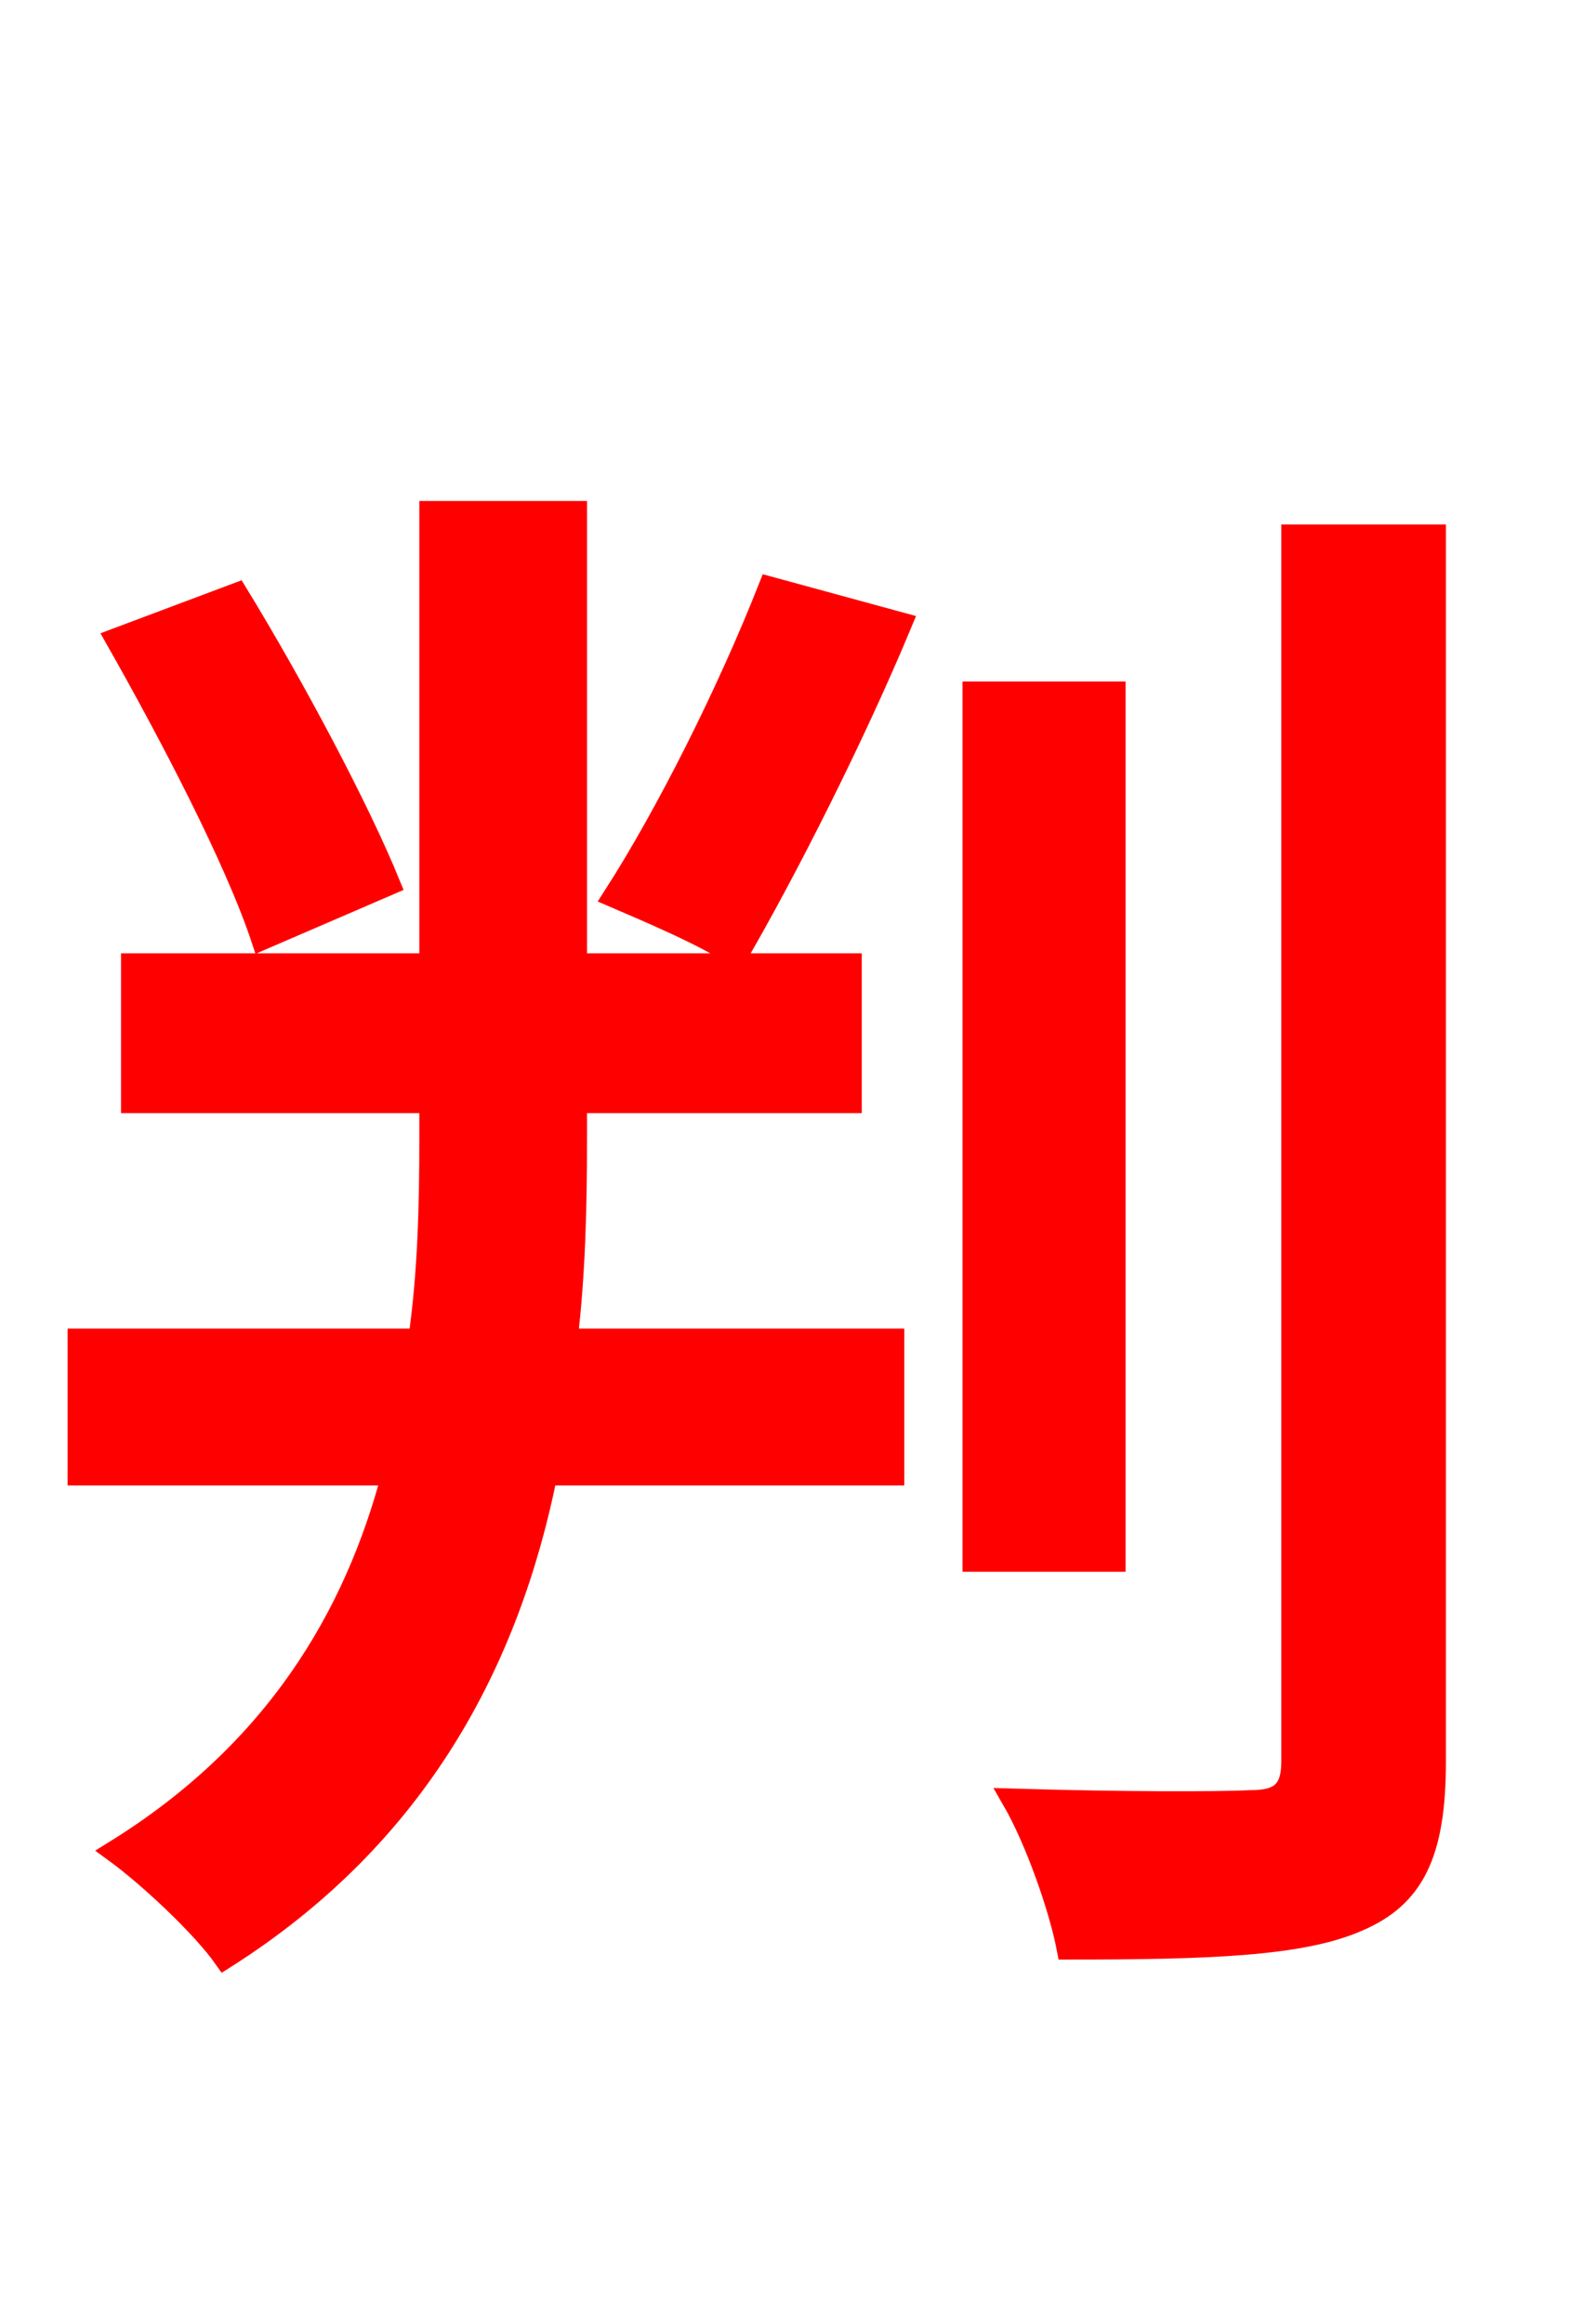 <svg xmlns="http://www.w3.org/2000/svg" xmlns:xlink="http://www.w3.org/1999/xlink" width="72" height="106.56"><path fill="red" stroke="red" d="M17.86 40.54C16.42 37.01 13.46 31.46 10.87 27.22L5.33 29.30C7.78 33.62 10.80 39.38 12.02 43.06ZM26.42 50.54L39.02 50.54L39.02 44.21L26.42 44.21L26.42 23.47L19.73 23.47L19.73 44.21L6.05 44.21L6.05 50.54L19.73 50.54L19.73 52.27C19.73 55.22 19.66 58.39 19.22 61.42L3.60 61.42L3.60 67.61L18.00 67.61C16.27 74.16 12.60 80.35 5.26 84.89C6.84 86.04 9.29 88.34 10.30 89.78C19.15 84.17 23.33 76.18 25.06 67.61L40.97 67.61L40.97 61.42L25.99 61.42C26.35 58.39 26.42 55.30 26.42 52.27ZM35.28 26.93C33.41 31.68 30.60 37.30 28.15 41.11C29.66 41.76 32.40 42.91 33.77 43.85C36.07 39.89 39.17 33.77 41.33 28.58ZM51.12 31.75L44.64 31.75L44.64 71.57L51.12 71.57ZM59.26 24.55L59.26 80.78C59.26 82.15 58.68 82.58 57.38 82.58C55.87 82.66 51.41 82.66 46.44 82.51C47.52 84.38 48.60 87.48 48.96 89.35C55.37 89.35 59.69 89.21 62.28 88.06C64.80 86.98 65.81 85.03 65.81 80.78L65.81 24.55Z"/></svg>
